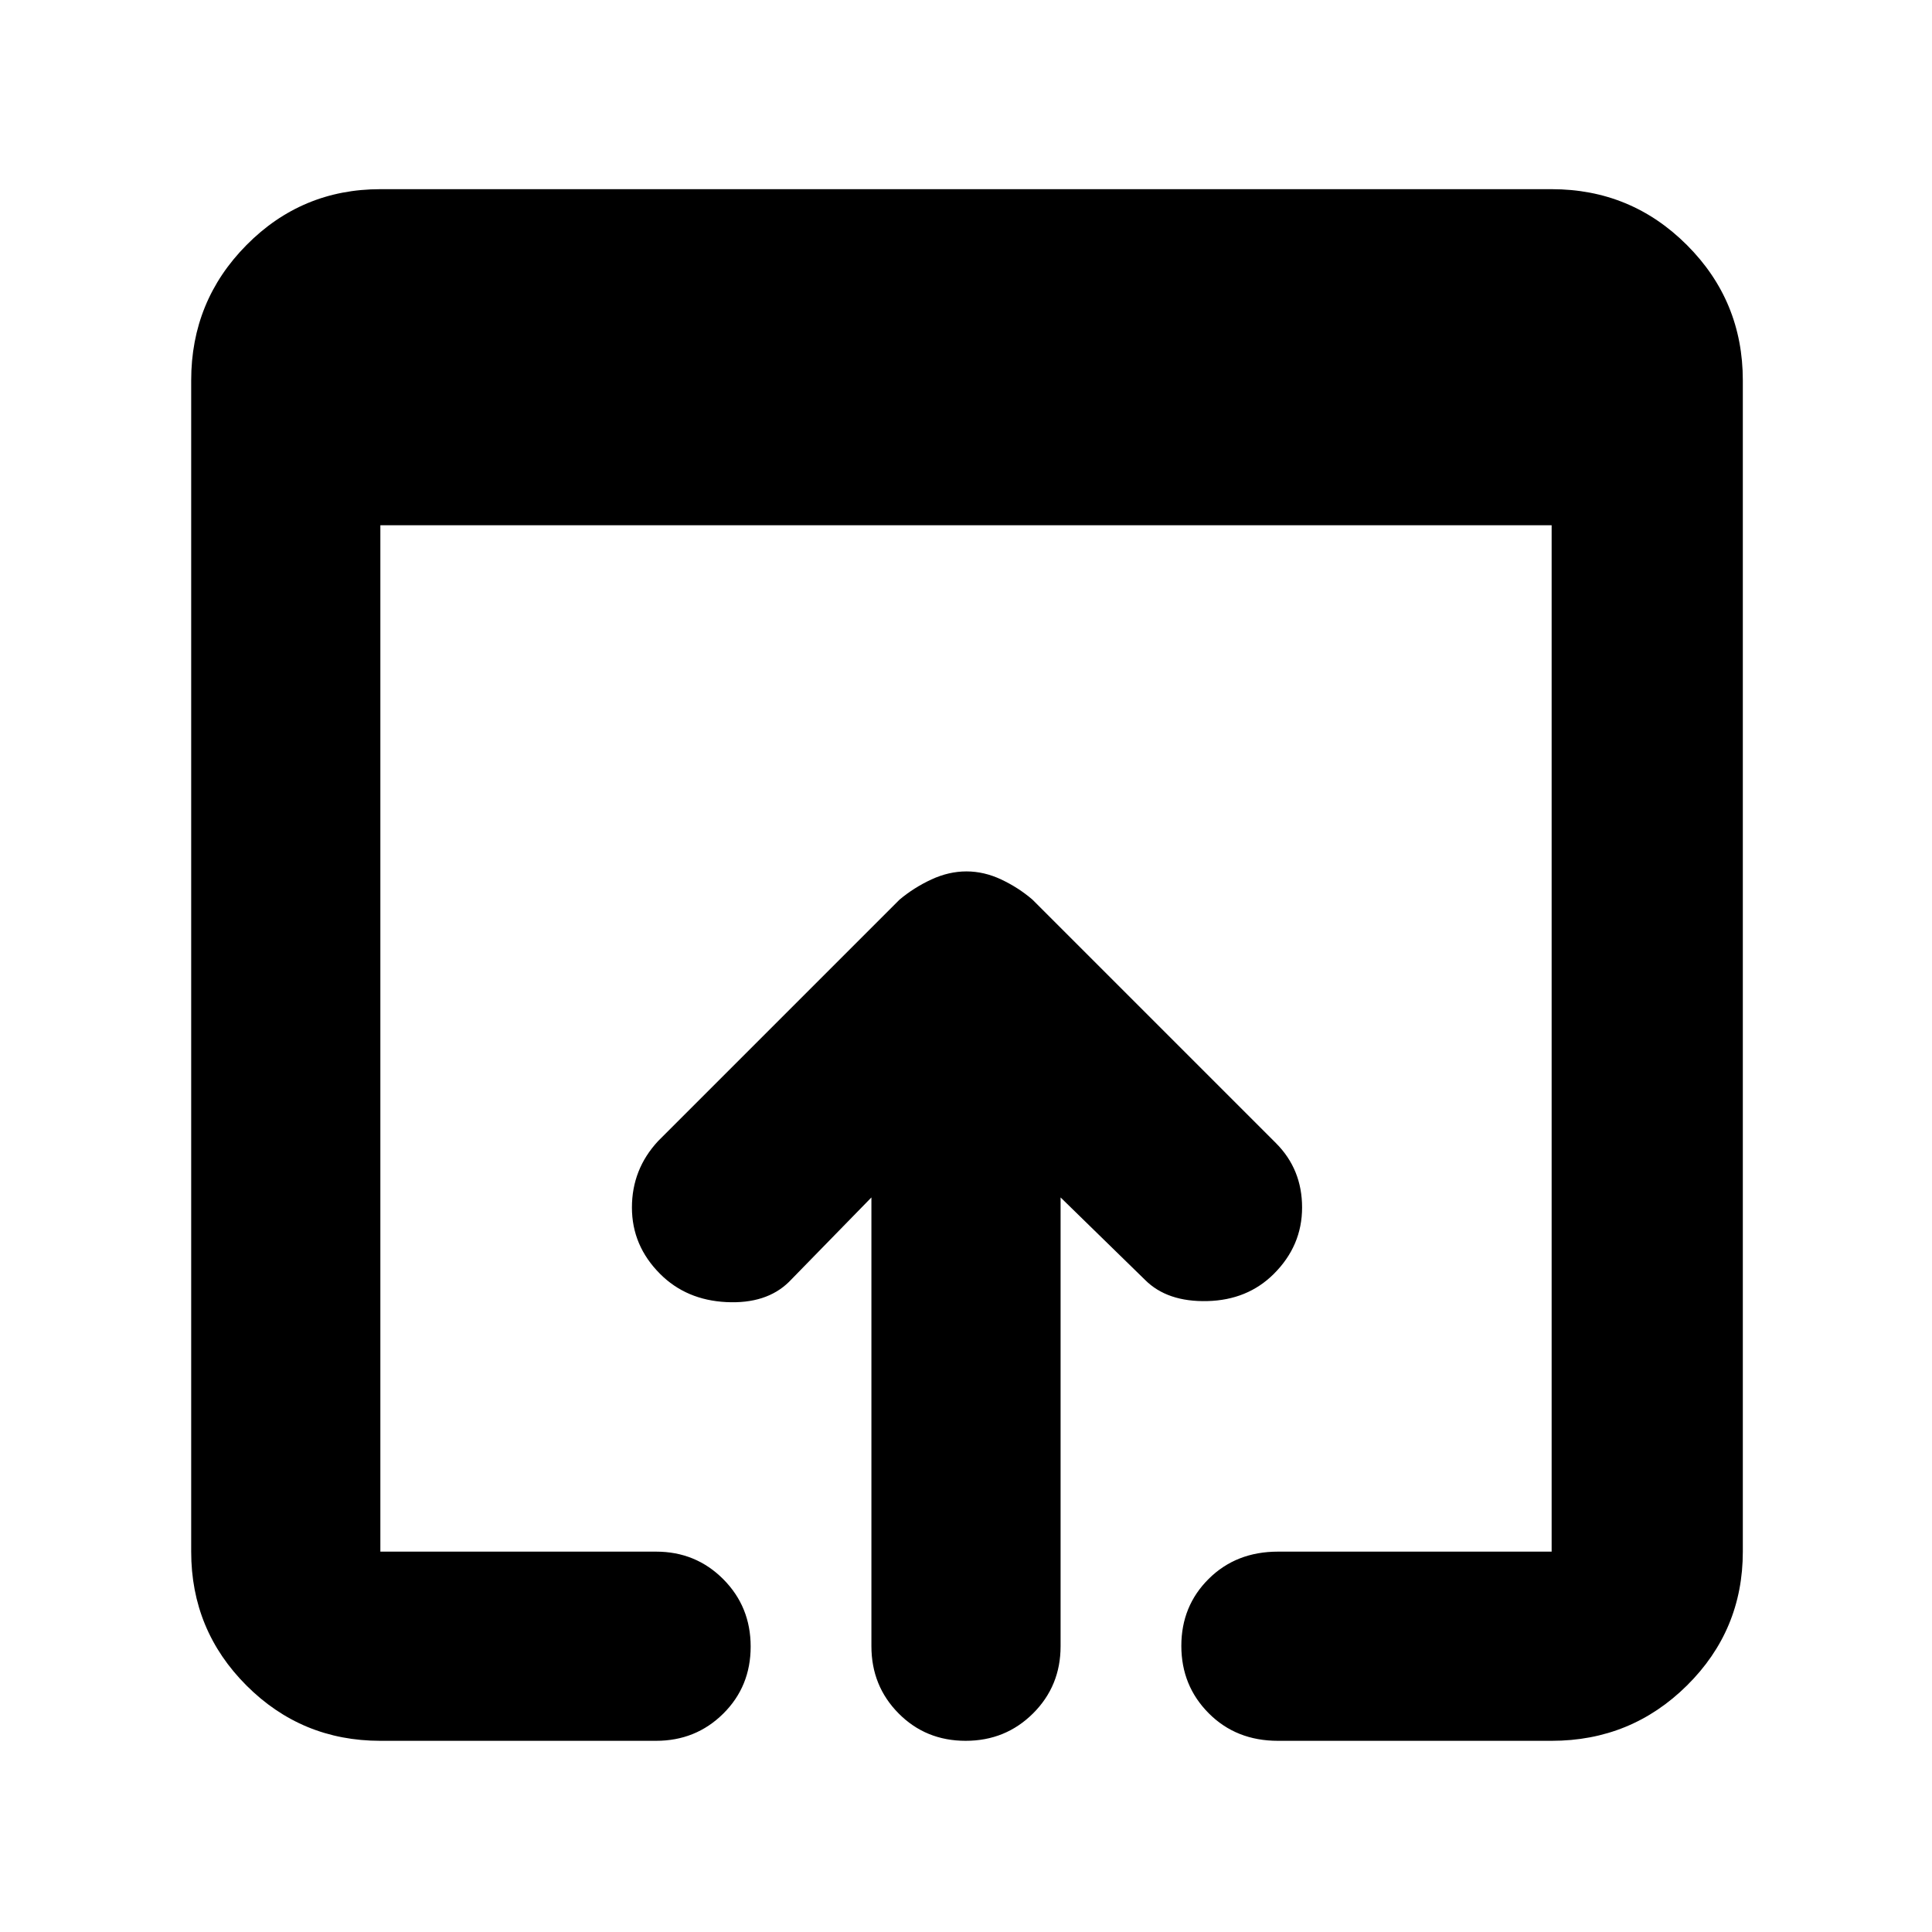 <svg xmlns="http://www.w3.org/2000/svg" width="48" height="48" viewBox="0 96 960 960"><path d="M479.825 961Q460 961 446.5 947.375 433 933.75 433 914V691l-41 42q-11.25 11-31.125 10T328 729q-14-14-14-33t13-33l120-120q7.16-6 15.813-10 8.654-4 17.4-4 8.747 0 17.267 4T513 543l121 121q13 13 13 32t-14.053 33q-13.052 13-33 13.5Q580 743 569 732l-42-41v223q0 19.75-13.675 33.375Q499.649 961 479.825 961ZM189 961q-39.05 0-66.525-27.475Q95 906.05 95 867V285q0-39.463 27.475-67.231Q149.95 190 189 190h582q39.463 0 67.231 27.769Q866 245.537 866 285v582q0 39.05-27.769 66.525Q810.463 961 771 961H635q-20.75 0-34.375-13.675Q587 933.649 587 913.825 587 894 600.625 880.5 614.25 867 635 867h136V357H189v510h137q19.75 0 33.375 13.675Q373 894.351 373 914.175 373 934 359.375 947.5 345.75 961 326 961H189Z"/></svg>